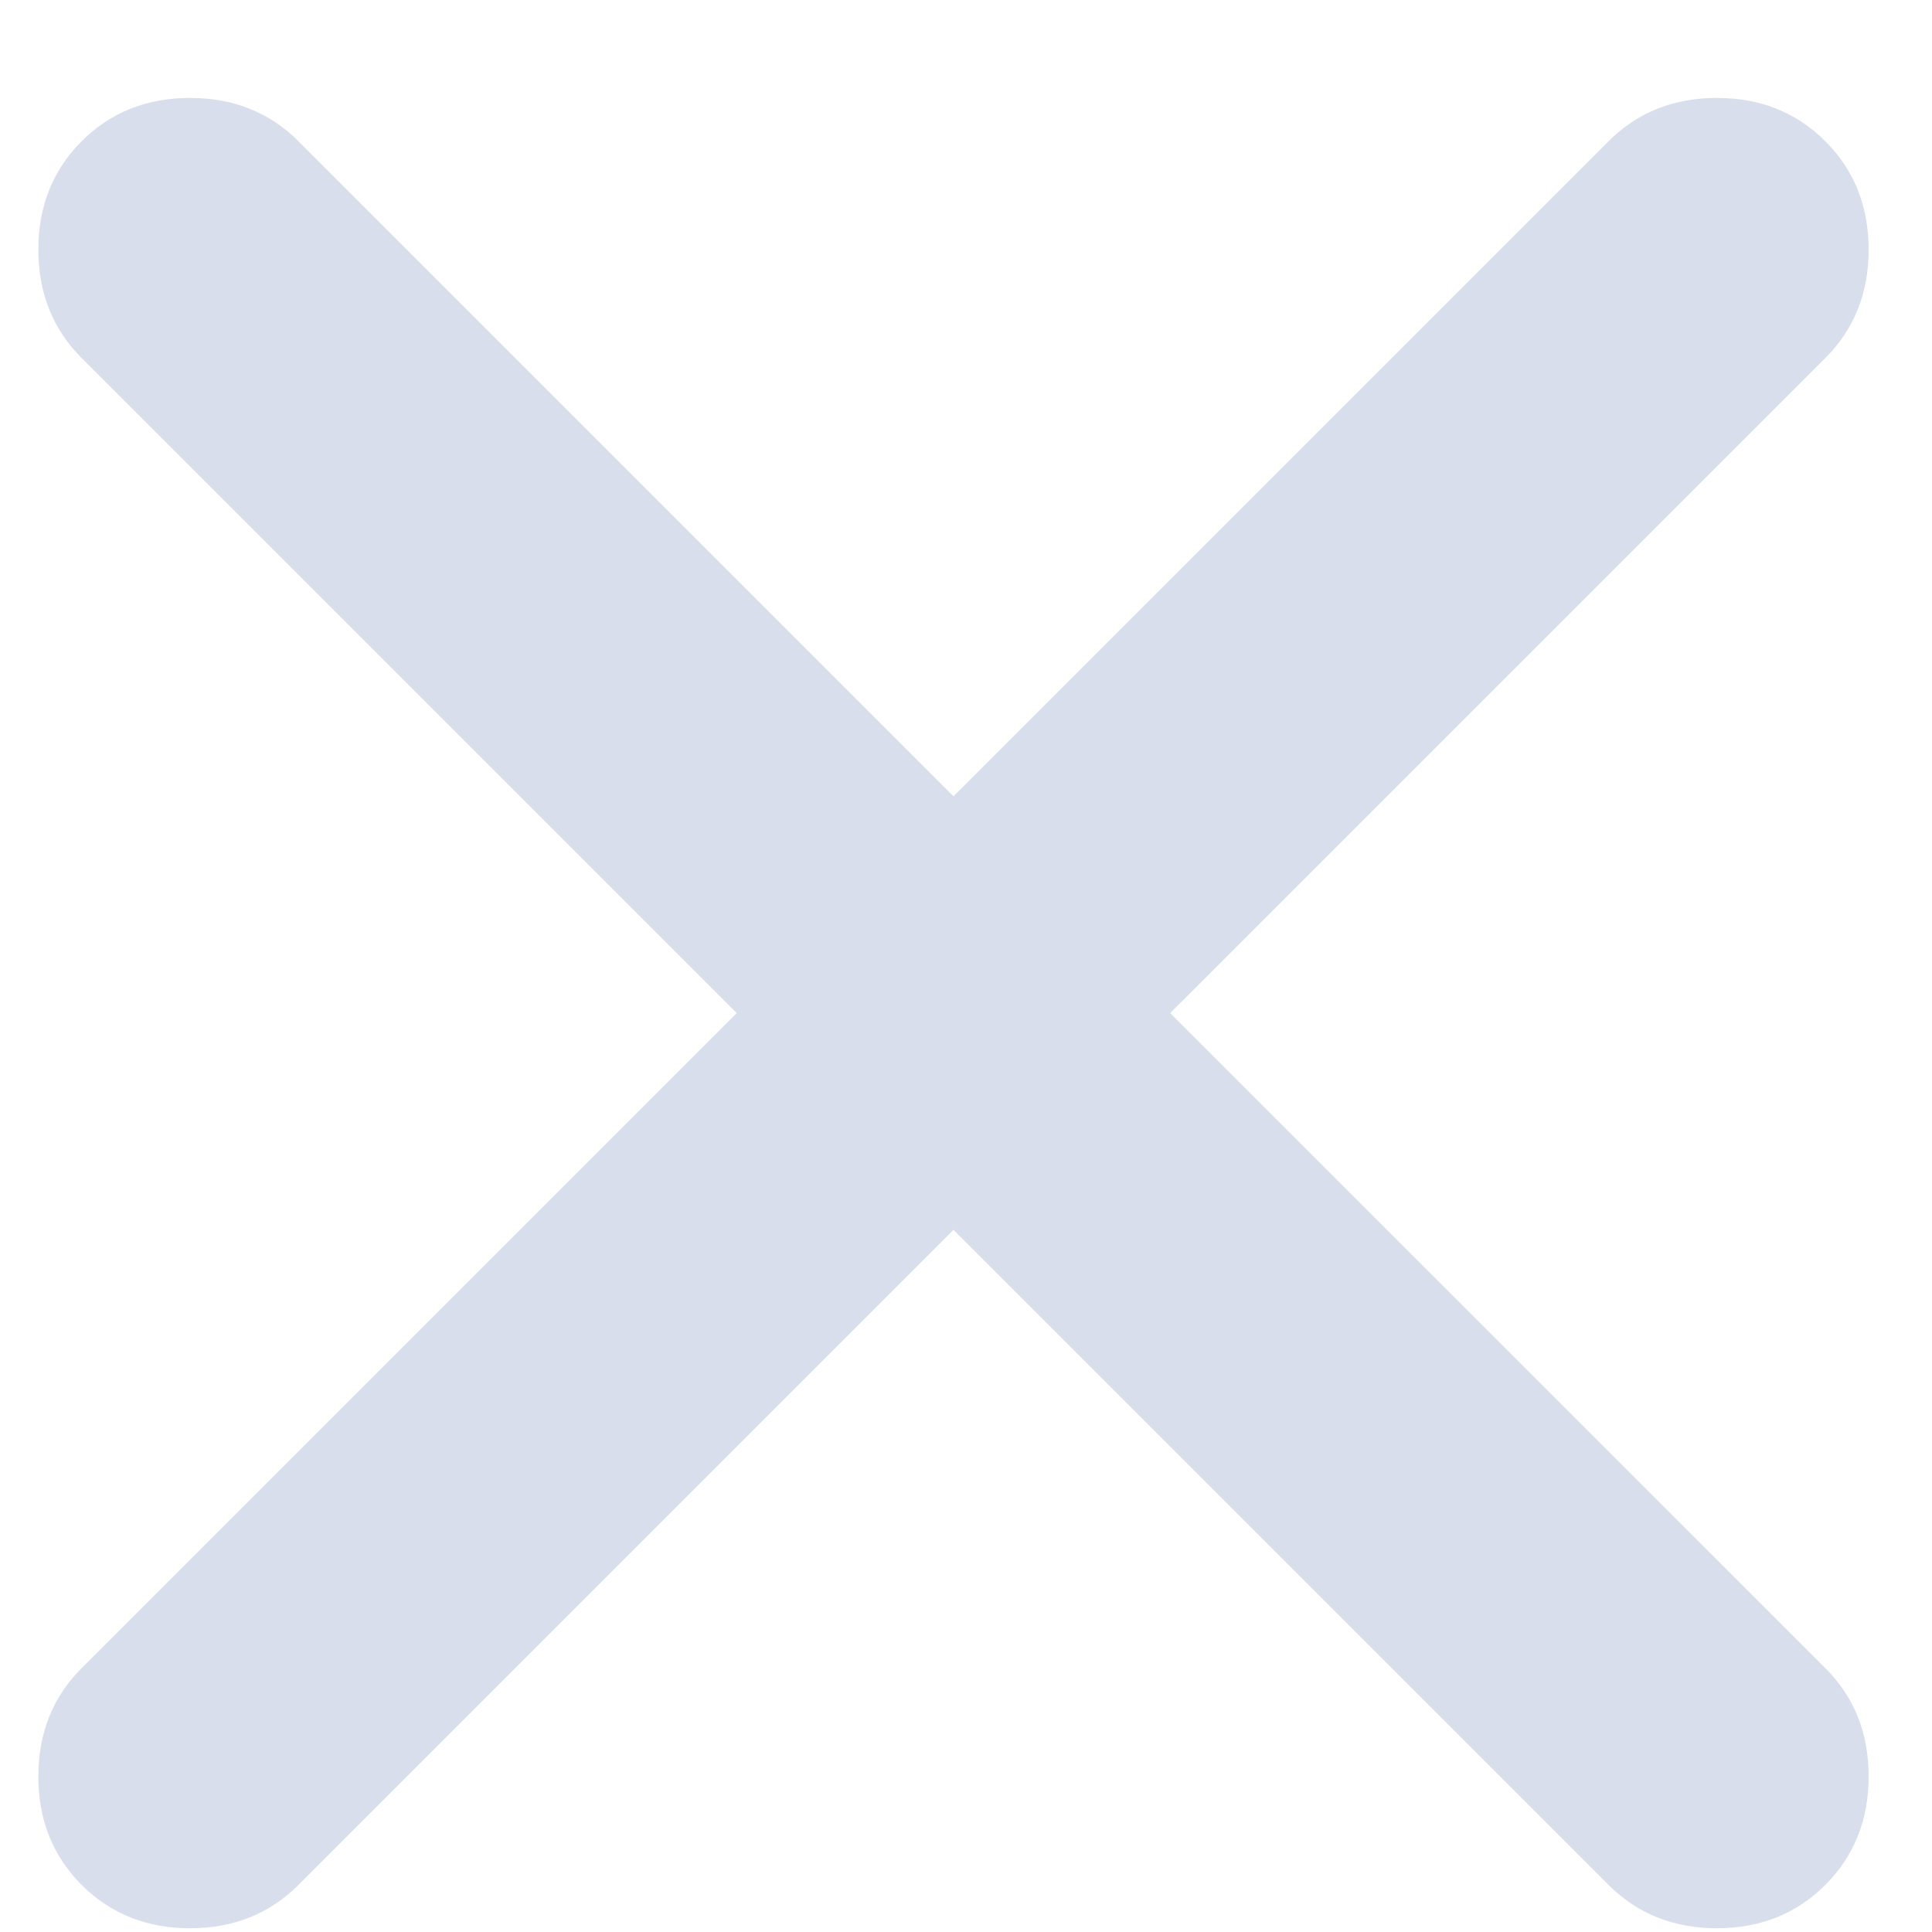 <svg width="19" height="19" viewBox="0 0 19 19" fill="none" xmlns="http://www.w3.org/2000/svg">
<path fill-rule="evenodd" clip-rule="evenodd" d="M17.951 1.389C18.235 1.673 18.377 2.029 18.377 2.455C18.377 2.881 18.235 3.237 17.951 3.521L11.508 9.963L17.951 16.405C18.235 16.689 18.377 17.044 18.377 17.471C18.377 17.897 18.235 18.252 17.951 18.537C17.666 18.821 17.311 18.963 16.885 18.963C16.459 18.963 16.103 18.821 15.819 18.537L9.377 12.095L2.935 18.537C2.651 18.821 2.295 18.963 1.869 18.963C1.443 18.963 1.087 18.821 0.803 18.537C0.519 18.252 0.377 17.897 0.377 17.471C0.377 17.044 0.519 16.689 0.803 16.405L7.245 9.963L0.803 3.521C0.519 3.237 0.377 2.881 0.377 2.455C0.377 2.029 0.519 1.673 0.803 1.389C1.087 1.105 1.443 0.963 1.869 0.963C2.295 0.963 2.651 1.105 2.935 1.389L9.377 7.831L15.819 1.389C16.103 1.105 16.459 0.963 16.885 0.963C17.311 0.963 17.666 1.105 17.951 1.389Z" fill="#D8DEEB"/>
</svg>
